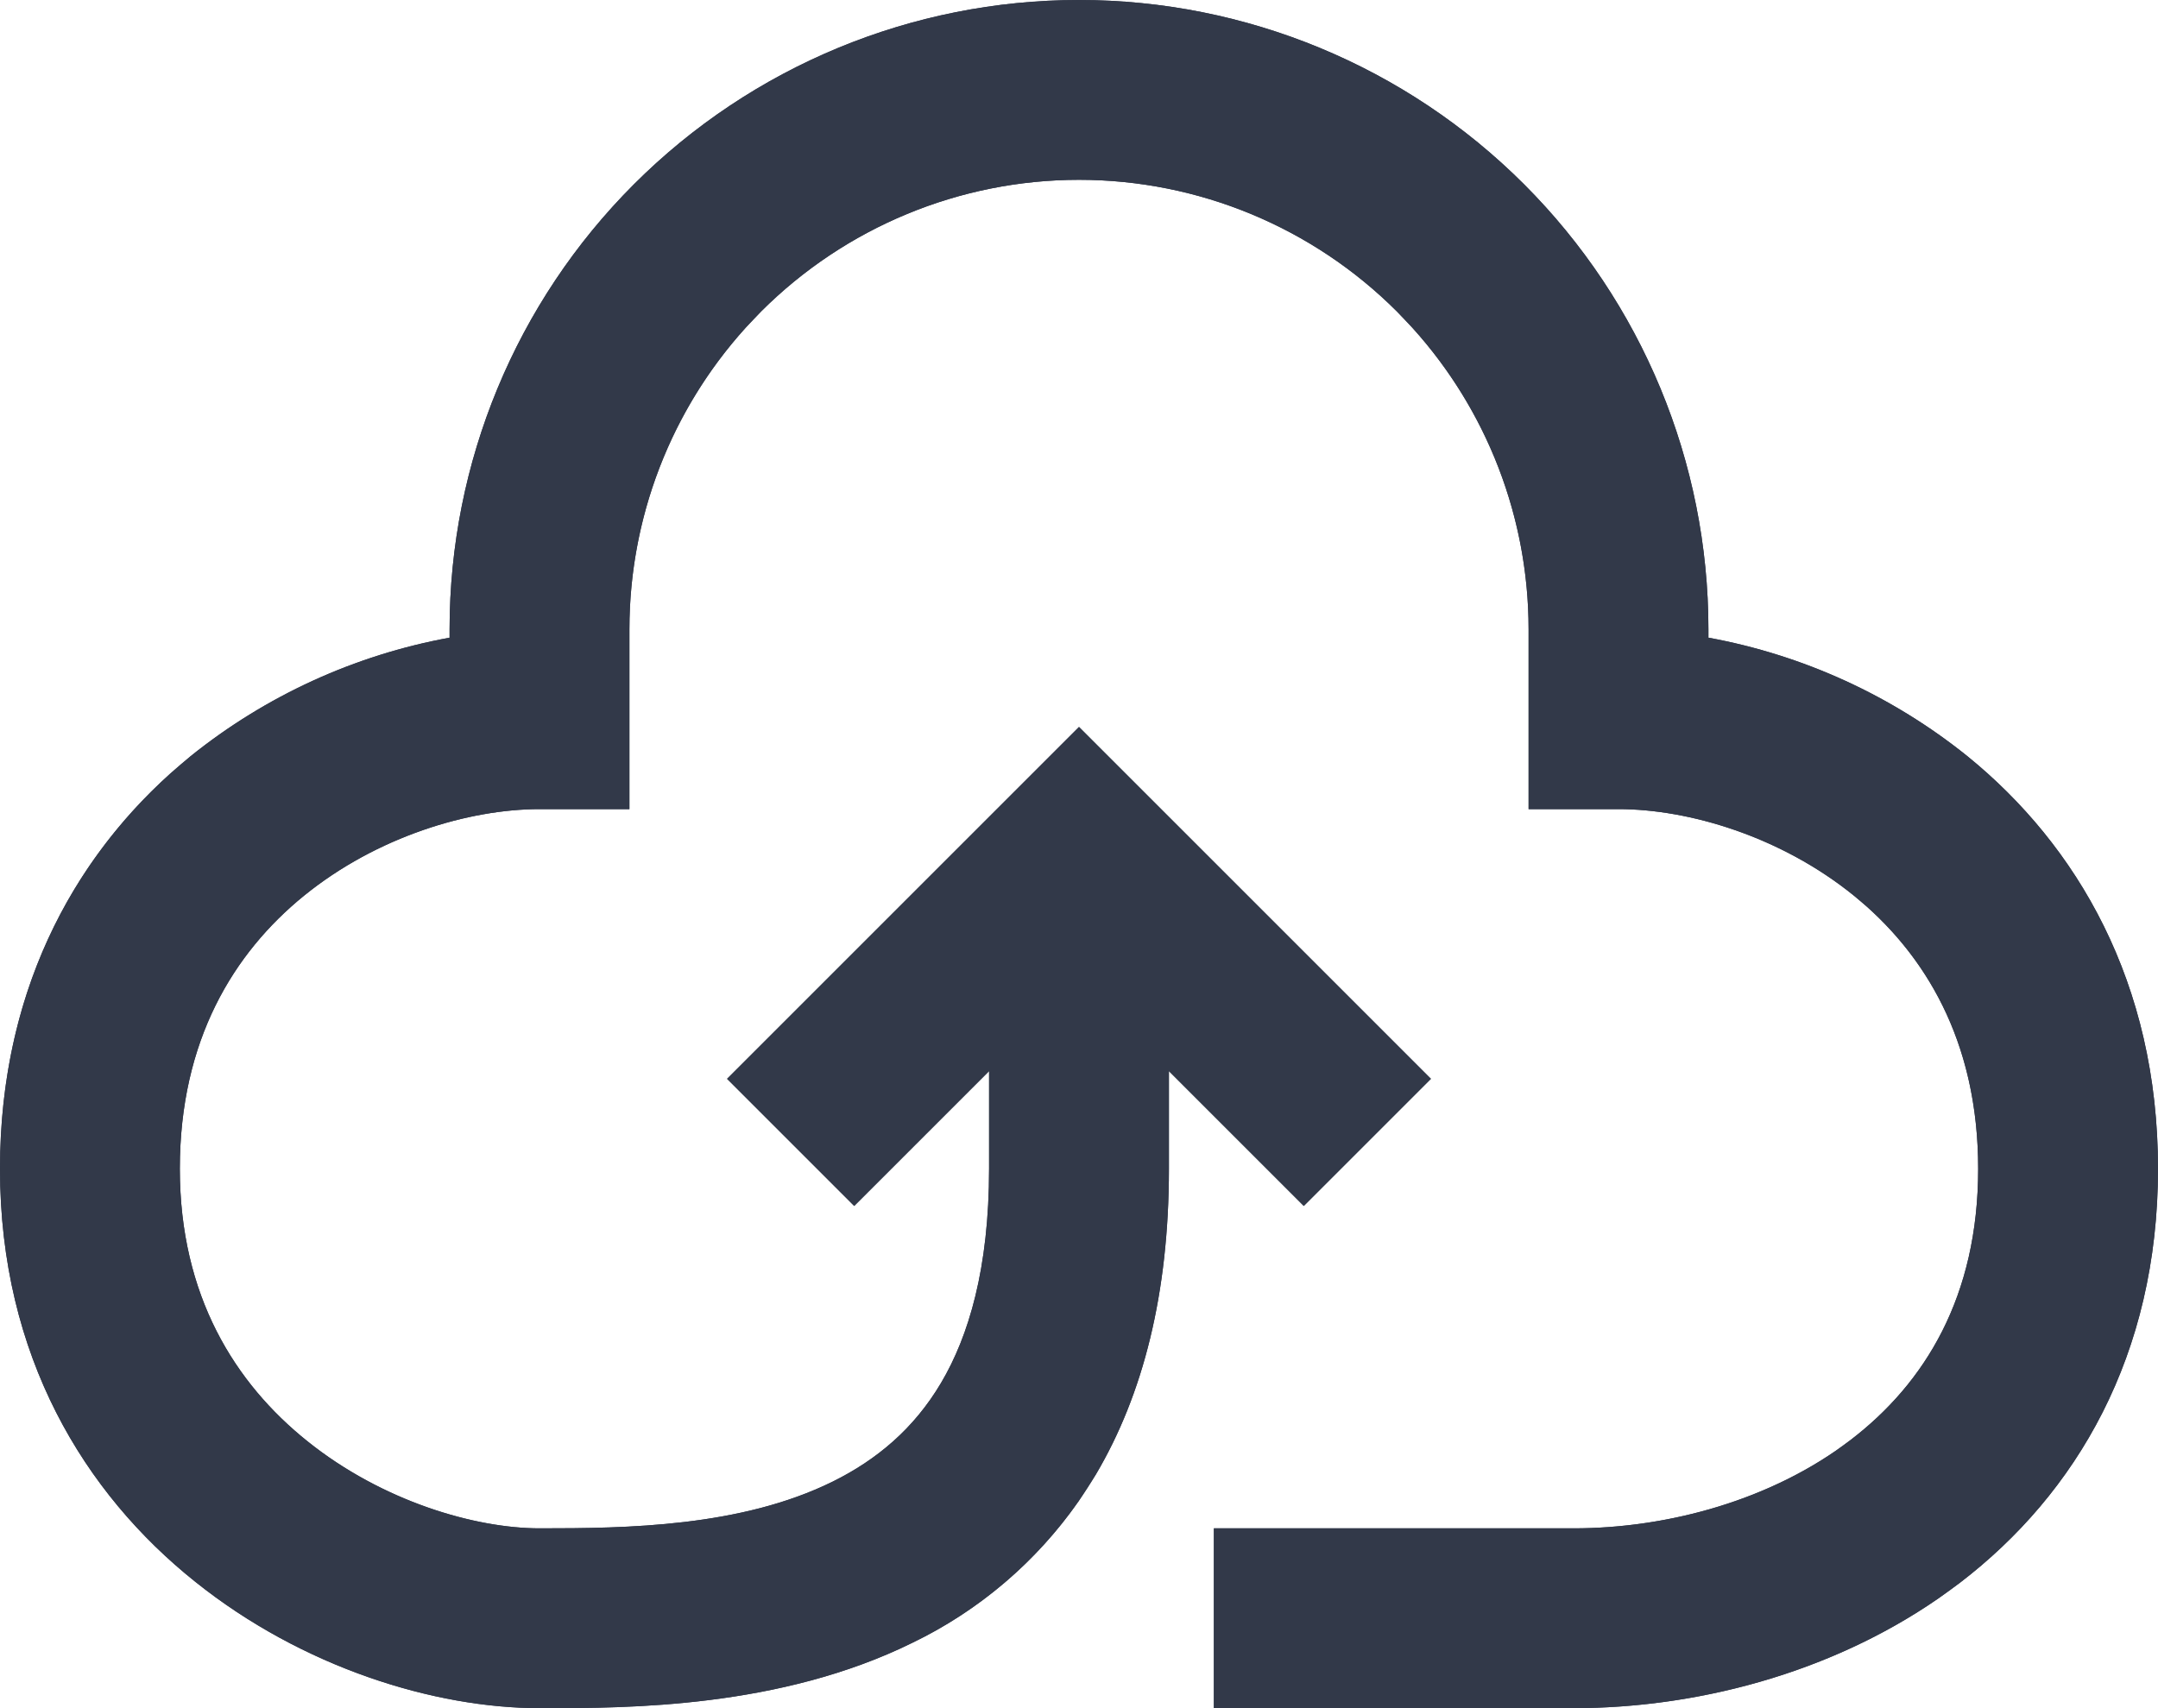 <svg width="24" height="19" viewBox="0 0 24 19" fill="none" xmlns="http://www.w3.org/2000/svg">
<path d="M12 2C10.674 2 9.402 2.527 8.464 3.464C7.527 4.402 7 5.674 7 7V9H6C5.22 9 4.195 9.302 3.38 9.964C2.598 10.6 2 11.572 2 13C2 14.414 2.615 15.388 3.42 16.032C4.256 16.702 5.286 17 6 17C6.973 17 8.239 16.985 9.263 16.479C9.748 16.239 10.163 15.894 10.466 15.382C10.772 14.865 11 14.112 11 13V11.914L9.5 13.414L8.086 12L12 8.086L15.914 12L14.5 13.414L13 11.914V13C13 14.387 12.714 15.51 12.188 16.4C11.707 17.211 10.997 17.862 10.148 18.272C8.674 19 6.979 19 6.056 19H6C4.832 19 3.362 18.548 2.17 17.593C0.943 16.613 0 15.086 0 13C0 10.928 0.903 9.4 2.12 8.411C2.956 7.739 3.945 7.286 5 7.093V7C5 5.143 5.737 3.363 7.05 2.05C8.363 0.737 10.143 0 12 0C13.857 0 15.637 0.737 16.95 2.05C18.262 3.363 19 5.143 19 7V7.093C20.055 7.286 21.044 7.739 21.88 8.411C23.099 9.401 24 10.928 24 13C24 15.076 23.093 16.614 21.795 17.607C20.529 18.575 18.93 19 17.5 19H13.5V17H17.5C18.57 17 19.721 16.675 20.58 16.018C21.407 15.386 22 14.424 22 13C22 11.572 21.402 10.6 20.62 9.964C19.804 9.302 18.78 9 18 9H17V7C17 5.674 16.473 4.402 15.536 3.464C14.598 2.527 13.326 2 12 2Z" fill="#323949"/>
<path d="M6.056 18.8V19H6V18.8H6.056ZM22 13C22 11.661 21.475 10.723 20.765 10.087L20.62 9.964C19.804 9.302 18.78 9 18 9V8.8C18.824 8.8 19.893 9.117 20.746 9.809L20.898 9.938C21.648 10.61 22.2 11.601 22.2 13C22.2 14.489 21.576 15.509 20.701 16.177C19.802 16.865 18.606 17.2 17.5 17.2H13.7V18.8H17.5V19H13.5V17H17.5C18.503 17 19.578 16.715 20.416 16.138L20.58 16.018C21.407 15.386 22 14.424 22 13ZM23.8 13C23.8 10.992 22.93 9.521 21.754 8.566V8.565C20.945 7.915 19.985 7.477 18.964 7.29L18.8 7.26V7C18.8 5.197 18.084 3.467 16.809 2.191C15.533 0.916 13.803 0.2 12 0.2C10.197 0.2 8.467 0.916 7.191 2.191C5.916 3.467 5.2 5.197 5.2 7V7.26L5.036 7.29C4.014 7.477 3.055 7.915 2.245 8.565L2.246 8.566C1.072 9.52 0.2 10.993 0.2 13C0.2 15.019 1.11 16.49 2.295 17.436L2.515 17.605C3.628 18.416 4.947 18.8 6 18.8V19C4.832 19 3.362 18.548 2.17 17.593C0.943 16.613 0 15.086 0 13C0 11.057 0.794 9.593 1.896 8.603L2.12 8.411C2.956 7.739 3.945 7.286 5 7.093V7C5 5.143 5.737 3.363 7.05 2.05C8.363 0.737 10.143 0 12 0C13.857 0 15.637 0.737 16.95 2.05C18.263 3.363 19 5.143 19 7V7.093C20.055 7.286 21.044 7.739 21.88 8.411C23.099 9.401 24 10.928 24 13C24 15.076 23.093 16.614 21.795 17.607L21.554 17.782C20.33 18.627 18.841 19 17.5 19V18.8C18.894 18.8 20.448 18.385 21.674 17.448C22.925 16.491 23.8 15.011 23.8 13ZM12.8 13V11.432L13.142 11.773L14.5 13.131L15.631 12L12 8.369L8.369 12L9.5 13.131L10.858 11.773L11.2 11.432V13C11.2 14.139 10.966 14.929 10.638 15.483C10.312 16.033 9.866 16.404 9.352 16.658C8.279 17.188 6.966 17.2 6 17.2C5.241 17.2 4.166 16.887 3.295 16.189C2.448 15.511 1.8 14.481 1.8 13C1.8 11.508 2.429 10.48 3.254 9.809C4.106 9.116 5.176 8.8 6 8.8V9C5.22 9 4.195 9.302 3.38 9.964C2.598 10.6 2 11.572 2 13C2 14.414 2.615 15.388 3.42 16.032C4.256 16.702 5.286 17 6 17C6.973 17 8.239 16.985 9.263 16.479C9.748 16.238 10.163 15.894 10.466 15.382C10.772 14.865 11 14.112 11 13V11.914L9.5 13.414L8.086 12L12 8.086L15.914 12L14.5 13.414L13 11.914V13C13 14.387 12.714 15.51 12.188 16.4L11.997 16.696C11.527 17.37 10.891 17.914 10.148 18.273C8.674 19 6.979 19 6.056 19V18.8C6.983 18.8 8.633 18.797 10.06 18.093L10.06 18.092C10.874 17.699 11.554 17.075 12.016 16.298C12.52 15.445 12.8 14.36 12.8 13ZM17 7C17 5.757 16.537 4.562 15.706 3.645L15.535 3.465C14.598 2.527 13.326 2 12 2C10.674 2 9.403 2.527 8.465 3.465L8.294 3.645C7.463 4.562 7 5.757 7 7V9H6V8.8H6.8V7C6.8 5.621 7.348 4.298 8.323 3.323C9.298 2.348 10.621 1.8 12 1.8C13.379 1.8 14.702 2.348 15.677 3.323C16.652 4.298 17.2 5.621 17.2 7V8.8H18V9H17V7Z" fill="#323949"/>
</svg>
